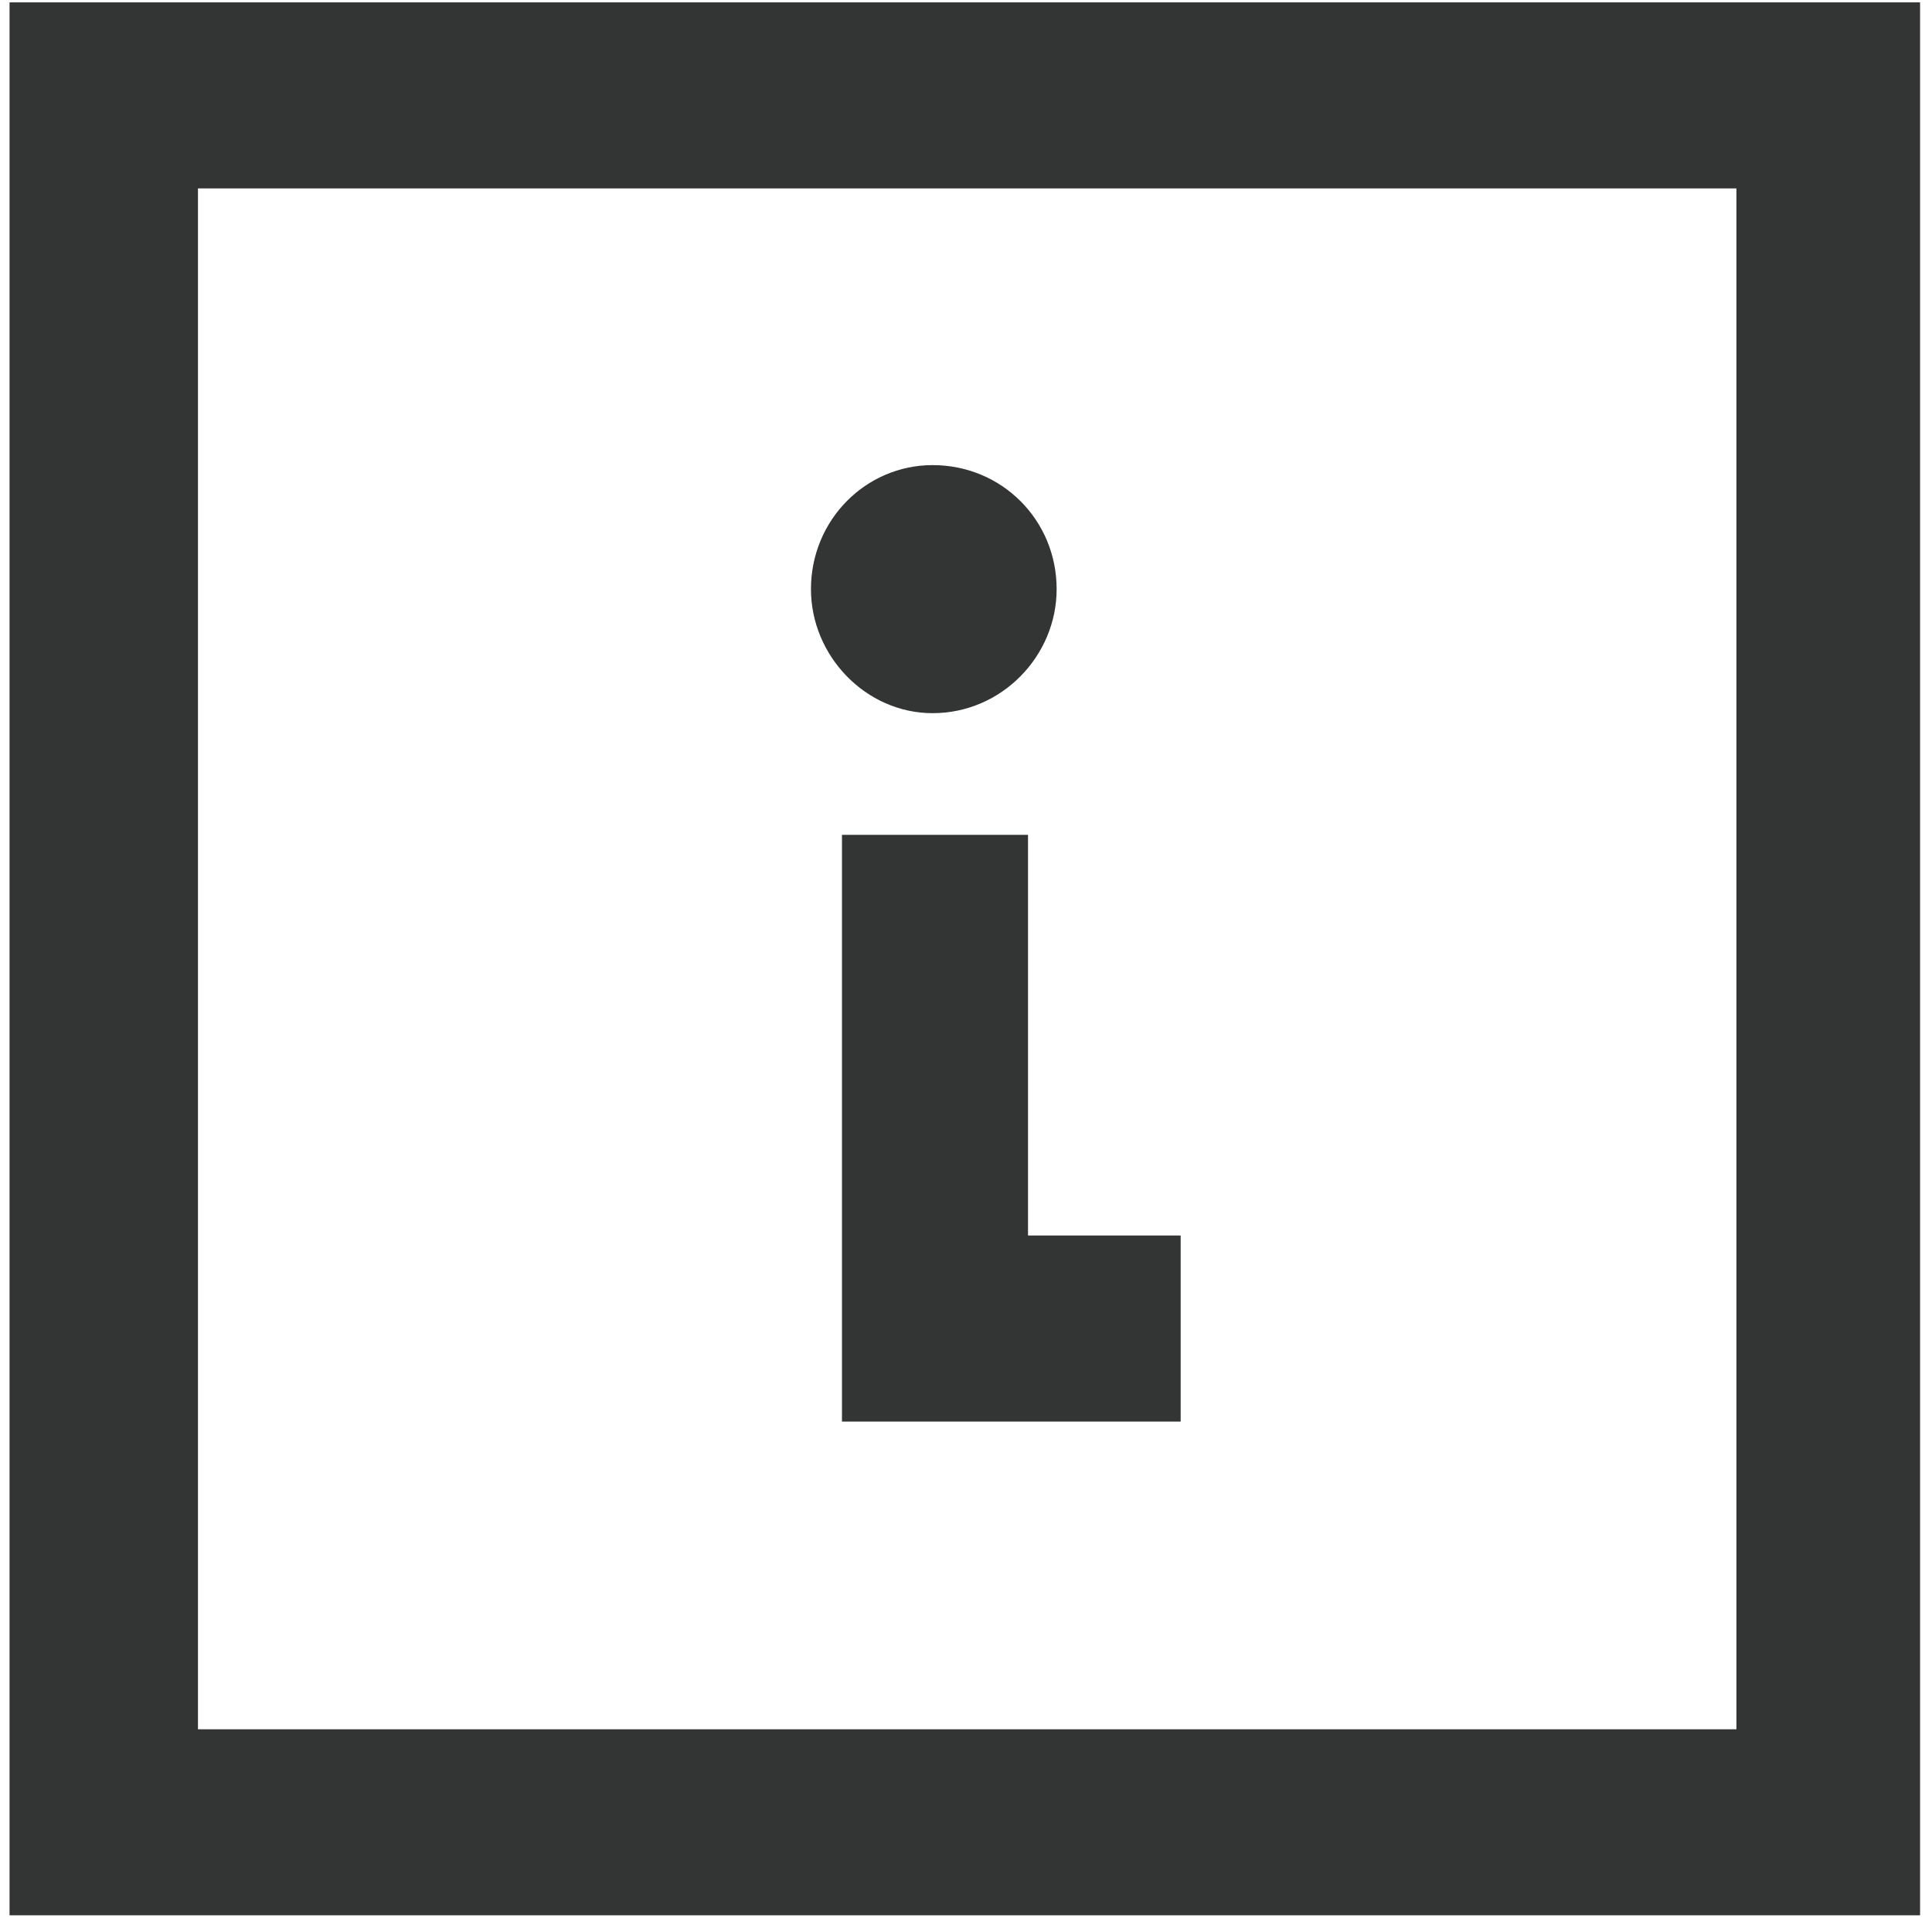 <svg height="81" viewBox="0 0 81 81" width="81" xmlns="http://www.w3.org/2000/svg"><path d="m80.5.1v80.2h-80.1v-80.2zm-7.7 72.4v-64.6h-64.5v64.6zm-23.3-20.7v7.8h-14.2v-24.6h7.8v16.8zm-5.2-27.1c0 2.8-2.3 5.2-5.2 5.2-2.8 0-5.1-2.4-5.1-5.2 0-2.9 2.3-5.2 5.1-5.2 2.9 0 5.2 2.3 5.2 5.2z" fill="#323534" fill-rule="evenodd"/></svg>